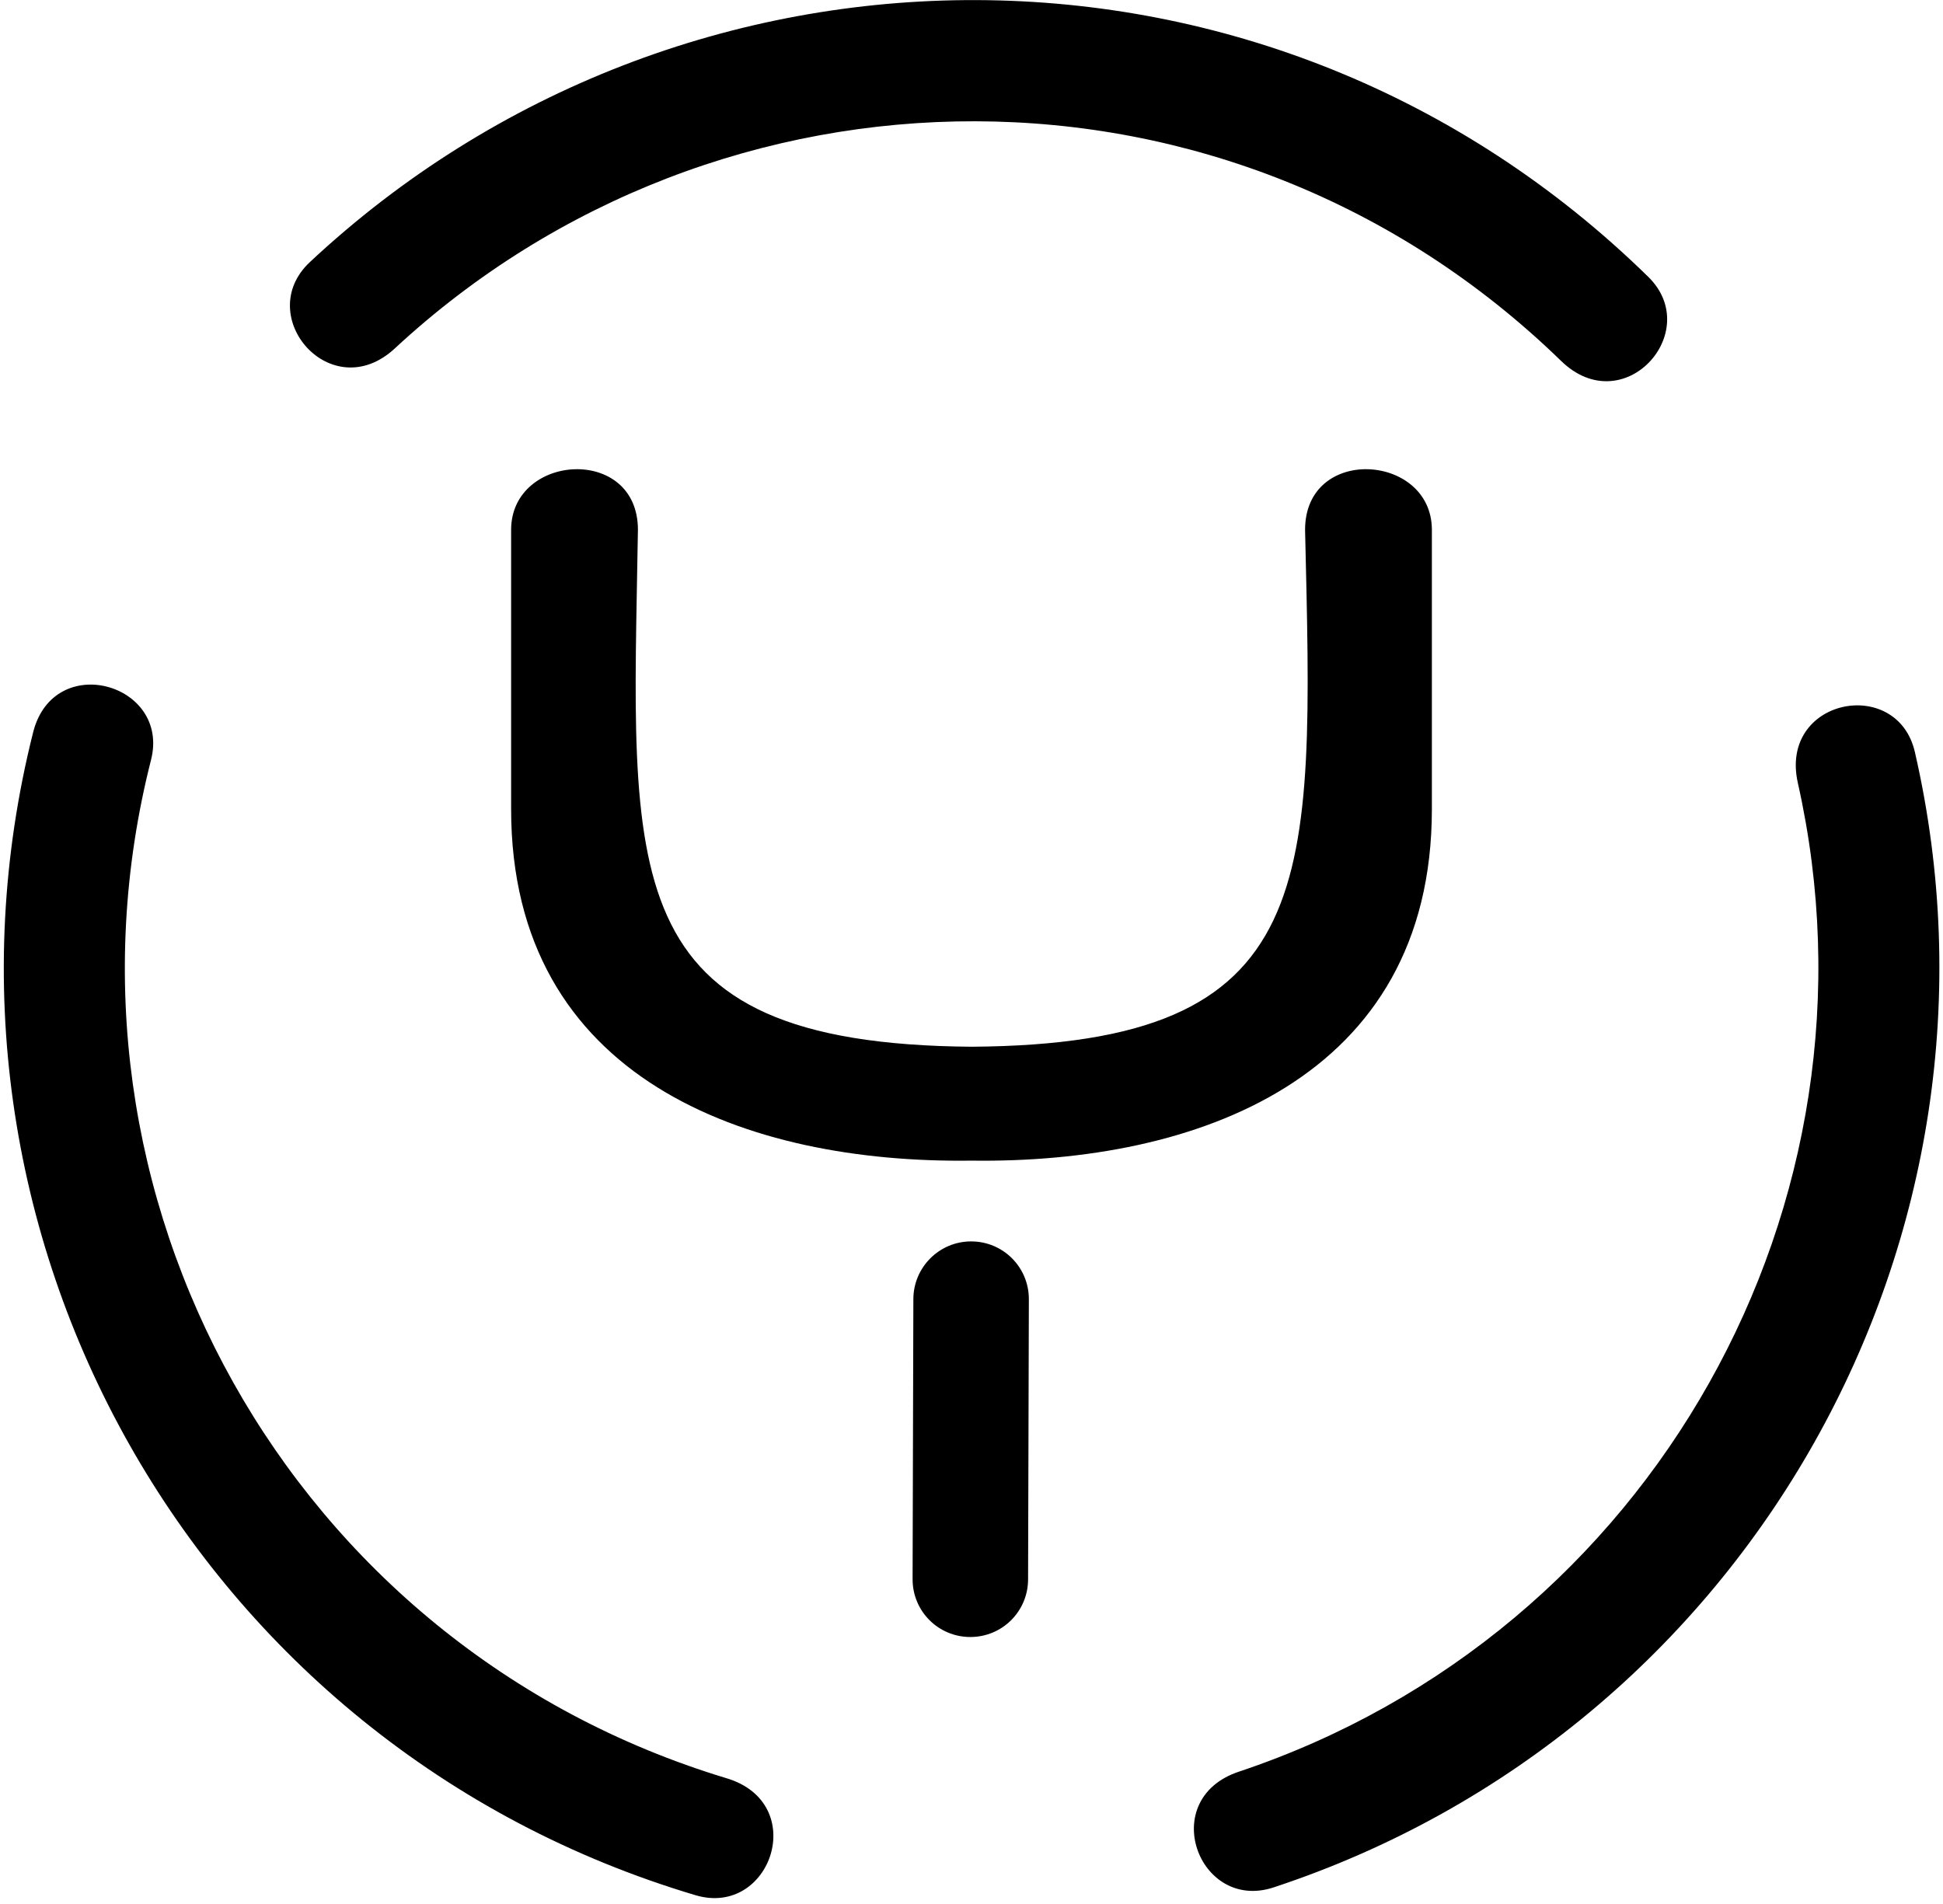 ﻿<?xml version="1.0" encoding="utf-8"?>
<svg version="1.1" xmlns:xlink="http://www.w3.org/1999/xlink" width="50px" height="49px" xmlns="http://www.w3.org/2000/svg">
  <defs>
    <pattern id="BGPattern" patternUnits="userSpaceOnUse" alignment="0 0" imageRepeat="None" />
    <mask fill="white" id="Clip669">
      <path d="M 10.161 8.966  C 8.524 10.482  6.496 8.133  7.972 6.747  C 17.55 -2.209  32.681 -2.41  42.42 7.129  C 43.855 8.544  41.777 10.853  40.171 9.287  C 31.657 1.014  18.504 1.225  10.161 8.966  Z M 0.853 18.845  C -2.369 31.637  4.98 44.93  17.902 48.775  C 19.839 49.347  20.843 46.406  18.695 45.763  C 7.43 42.359  1.044 30.733  3.886 19.558  C 4.388 17.59  1.386 16.737  0.853 18.845  Z M 31.888 45.592  C 29.759 46.295  30.843 49.207  32.771 48.574  C 45.01 44.538  52.139 31.817  49.277 19.357  C 48.825 17.38  45.773 17.972  46.265 20.151  C 48.695 30.964  42.54 42.028  31.888 45.592  Z M 24.97 42.129  C 25.793 42.129  26.456 41.466  26.456 40.643  L 26.476 33.434  C 26.476 32.61  25.813 31.948  24.99 31.948  C 24.167 31.948  23.504 32.62  23.504 33.434  L 23.484 40.643  C 23.484 41.466  24.147 42.129  24.97 42.129  Z M 36.847 13.635  C 36.847 11.667  33.584 11.446  33.584 13.635  C 33.795 22.761  34.056 26.878  25 26.938  C 15.713 26.867  16.275 22.49  16.416 13.635  C 16.416 11.446  13.153 11.667  13.153 13.635  L 13.153 20.823  C 13.153 27.781  19.247 29.95  25 29.869  C 30.753 29.95  36.847 27.781  36.847 20.823  L 36.847 13.635  Z " fill-rule="evenodd" />
    </mask>
  </defs>
  <g>
    <path d="M 10.161 8.966  C 8.524 10.482  6.496 8.133  7.972 6.747  C 17.55 -2.209  32.681 -2.41  42.42 7.129  C 43.855 8.544  41.777 10.853  40.171 9.287  C 31.657 1.014  18.504 1.225  10.161 8.966  Z M 0.853 18.845  C -2.369 31.637  4.98 44.93  17.902 48.775  C 19.839 49.347  20.843 46.406  18.695 45.763  C 7.43 42.359  1.044 30.733  3.886 19.558  C 4.388 17.59  1.386 16.737  0.853 18.845  Z M 31.888 45.592  C 29.759 46.295  30.843 49.207  32.771 48.574  C 45.01 44.538  52.139 31.817  49.277 19.357  C 48.825 17.38  45.773 17.972  46.265 20.151  C 48.695 30.964  42.54 42.028  31.888 45.592  Z M 24.97 42.129  C 25.793 42.129  26.456 41.466  26.456 40.643  L 26.476 33.434  C 26.476 32.61  25.813 31.948  24.99 31.948  C 24.167 31.948  23.504 32.62  23.504 33.434  L 23.484 40.643  C 23.484 41.466  24.147 42.129  24.97 42.129  Z M 36.847 13.635  C 36.847 11.667  33.584 11.446  33.584 13.635  C 33.795 22.761  34.056 26.878  25 26.938  C 15.713 26.867  16.275 22.49  16.416 13.635  C 16.416 11.446  13.153 11.667  13.153 13.635  L 13.153 20.823  C 13.153 27.781  19.247 29.95  25 29.869  C 30.753 29.95  36.847 27.781  36.847 20.823  L 36.847 13.635  Z " fill-rule="nonzero" fill="rgba(0, 0, 0, 1)" stroke="none" class="fill" />
    <path d="M 10.161 8.966  C 8.524 10.482  6.496 8.133  7.972 6.747  C 17.55 -2.209  32.681 -2.41  42.42 7.129  C 43.855 8.544  41.777 10.853  40.171 9.287  C 31.657 1.014  18.504 1.225  10.161 8.966  Z " stroke-width="0" stroke-dasharray="0" stroke="rgba(255, 255, 255, 0)" fill="none" class="stroke" mask="url(#Clip669)" />
    <path d="M 0.853 18.845  C -2.369 31.637  4.98 44.93  17.902 48.775  C 19.839 49.347  20.843 46.406  18.695 45.763  C 7.43 42.359  1.044 30.733  3.886 19.558  C 4.388 17.59  1.386 16.737  0.853 18.845  Z " stroke-width="0" stroke-dasharray="0" stroke="rgba(255, 255, 255, 0)" fill="none" class="stroke" mask="url(#Clip669)" />
    <path d="M 31.888 45.592  C 29.759 46.295  30.843 49.207  32.771 48.574  C 45.01 44.538  52.139 31.817  49.277 19.357  C 48.825 17.38  45.773 17.972  46.265 20.151  C 48.695 30.964  42.54 42.028  31.888 45.592  Z " stroke-width="0" stroke-dasharray="0" stroke="rgba(255, 255, 255, 0)" fill="none" class="stroke" mask="url(#Clip669)" />
    <path d="M 24.97 42.129  C 25.793 42.129  26.456 41.466  26.456 40.643  L 26.476 33.434  C 26.476 32.61  25.813 31.948  24.99 31.948  C 24.167 31.948  23.504 32.62  23.504 33.434  L 23.484 40.643  C 23.484 41.466  24.147 42.129  24.97 42.129  Z " stroke-width="0" stroke-dasharray="0" stroke="rgba(255, 255, 255, 0)" fill="none" class="stroke" mask="url(#Clip669)" />
    <path d="M 36.847 13.635  C 36.847 11.667  33.584 11.446  33.584 13.635  C 33.795 22.761  34.056 26.878  25 26.938  C 15.713 26.867  16.275 22.49  16.416 13.635  C 16.416 11.446  13.153 11.667  13.153 13.635  L 13.153 20.823  C 13.153 27.781  19.247 29.95  25 29.869  C 30.753 29.95  36.847 27.781  36.847 20.823  L 36.847 13.635  Z " stroke-width="0" stroke-dasharray="0" stroke="rgba(255, 255, 255, 0)" fill="none" class="stroke" mask="url(#Clip669)" />
  </g>
</svg>